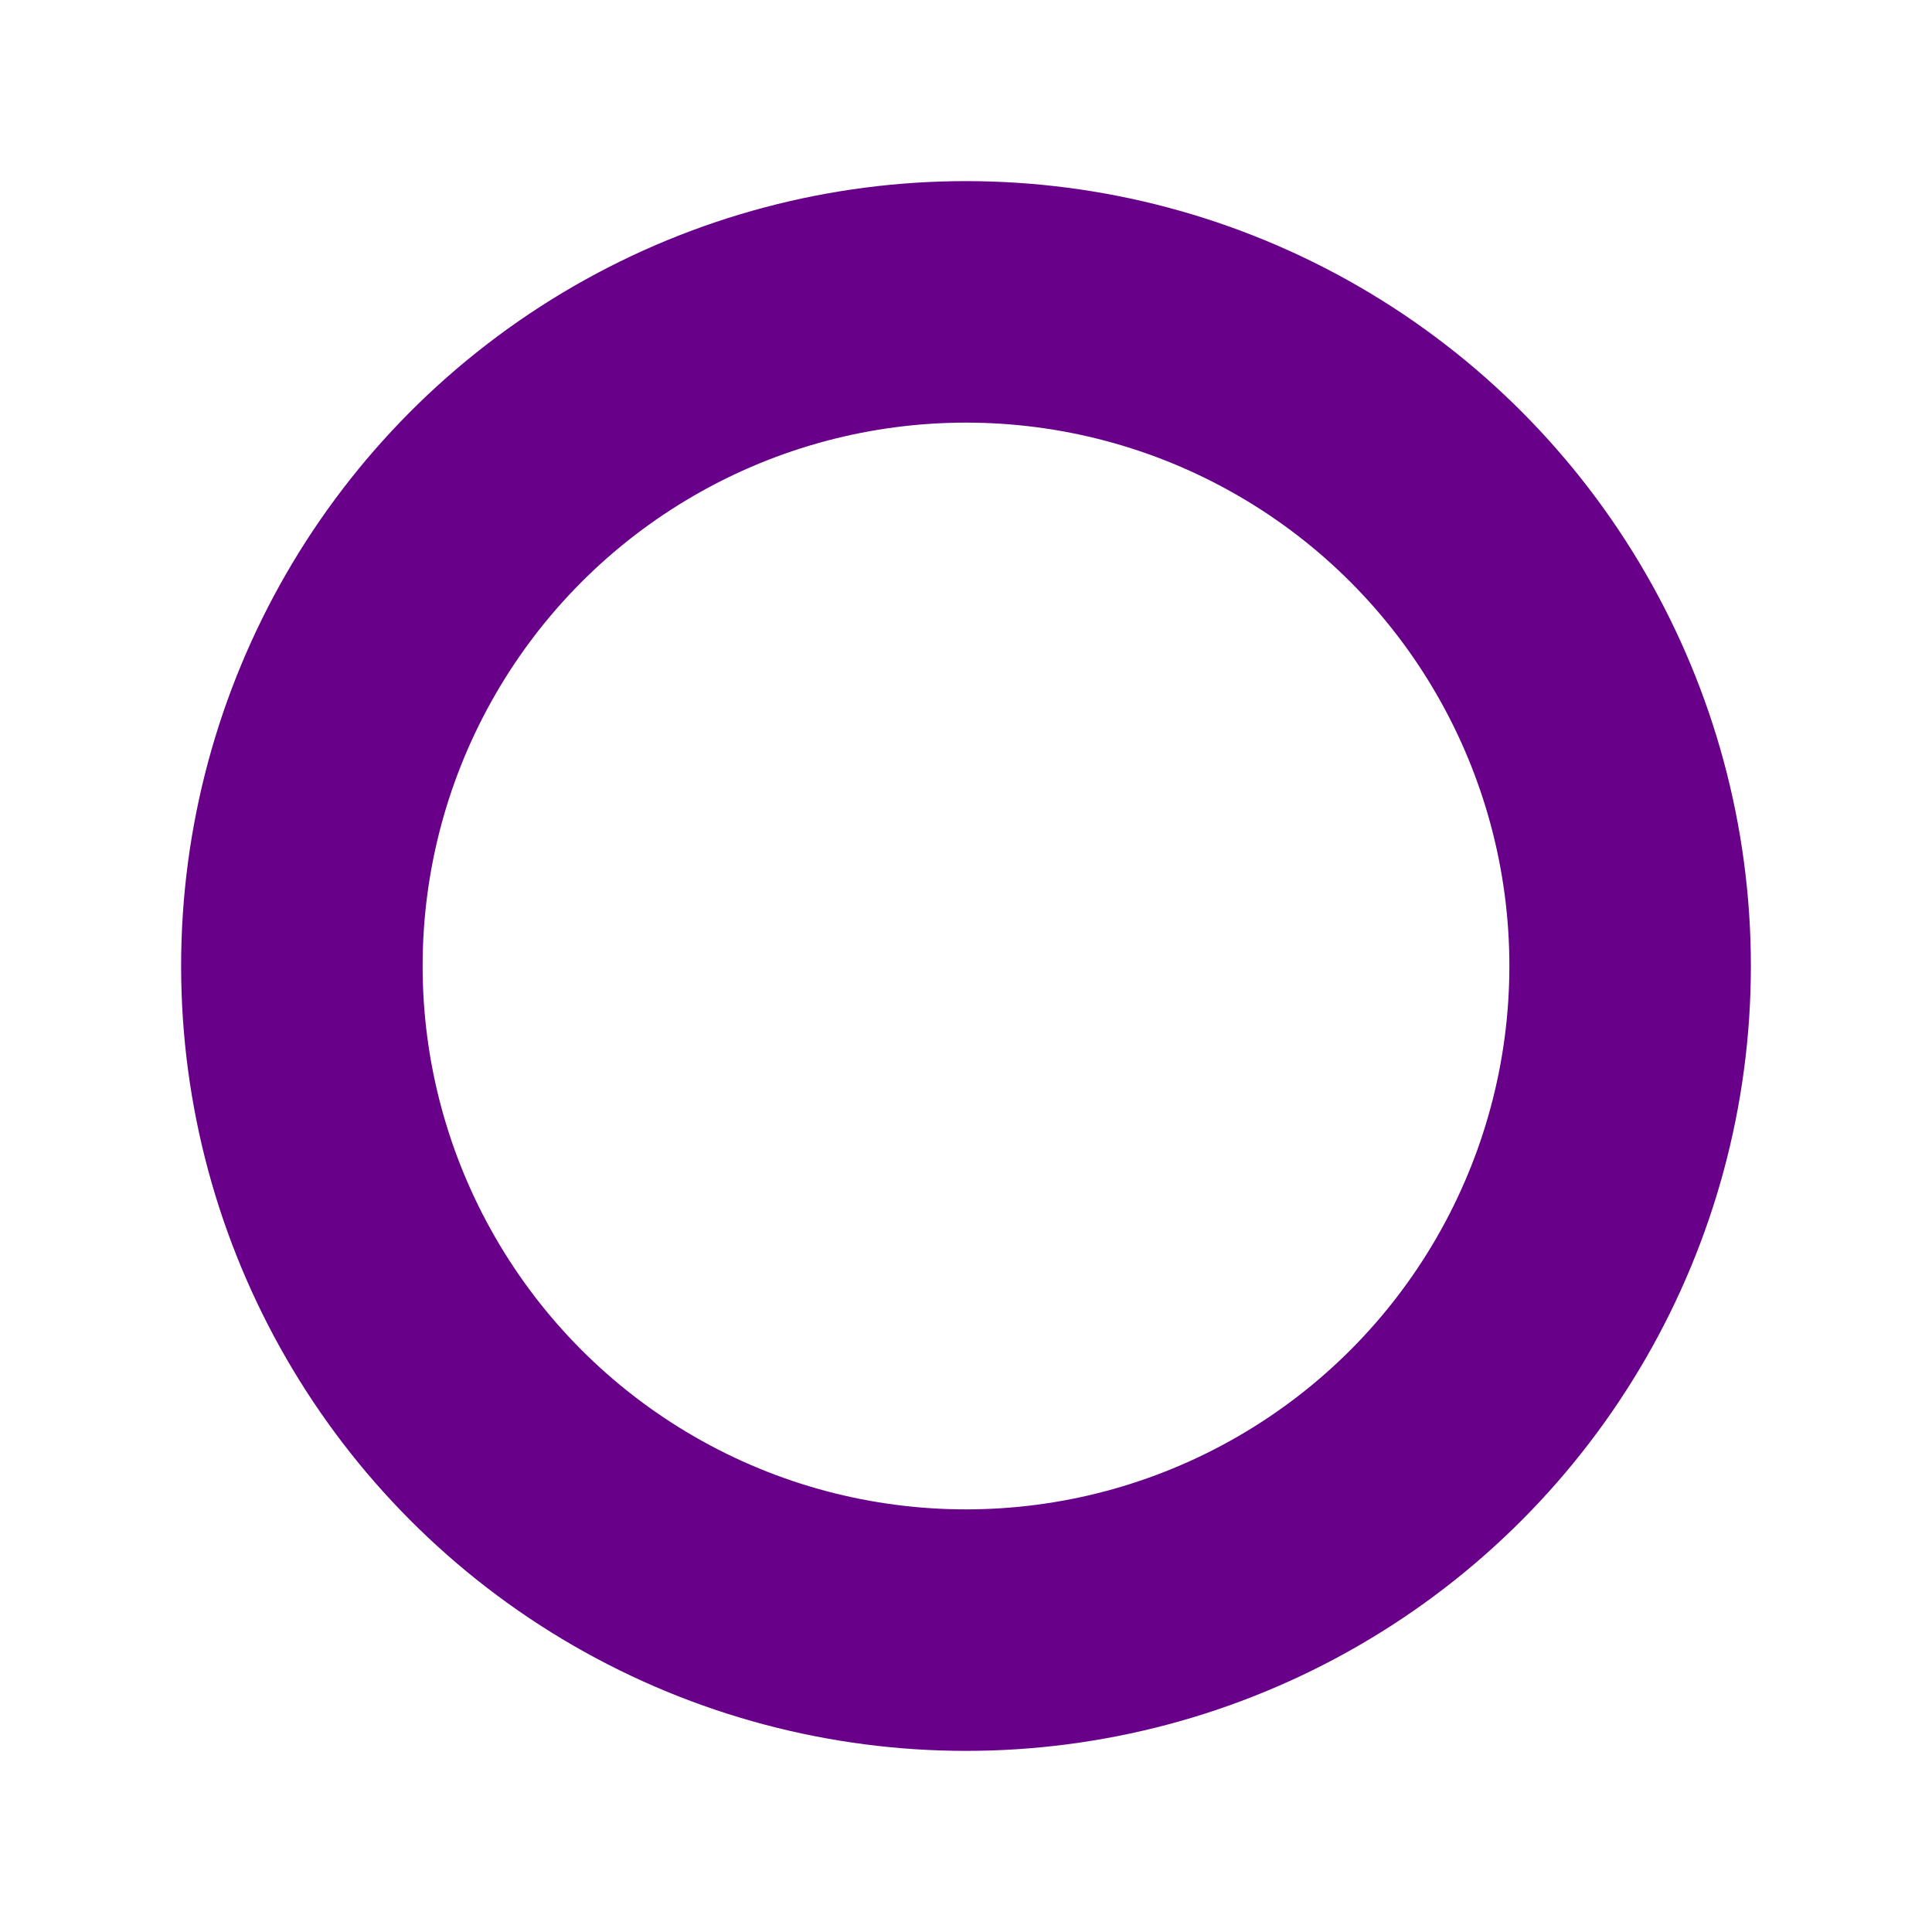 <?xml version="1.0"?>
<svg width="32" height="32" viewPort="0 0 32 32" version="1.1" xmlns="http://www.w3.org/2000/svg">
    <circle cx="16" cy="16" r="11" fill="none" stroke-width="4" stroke="#680089"/>
</svg>
